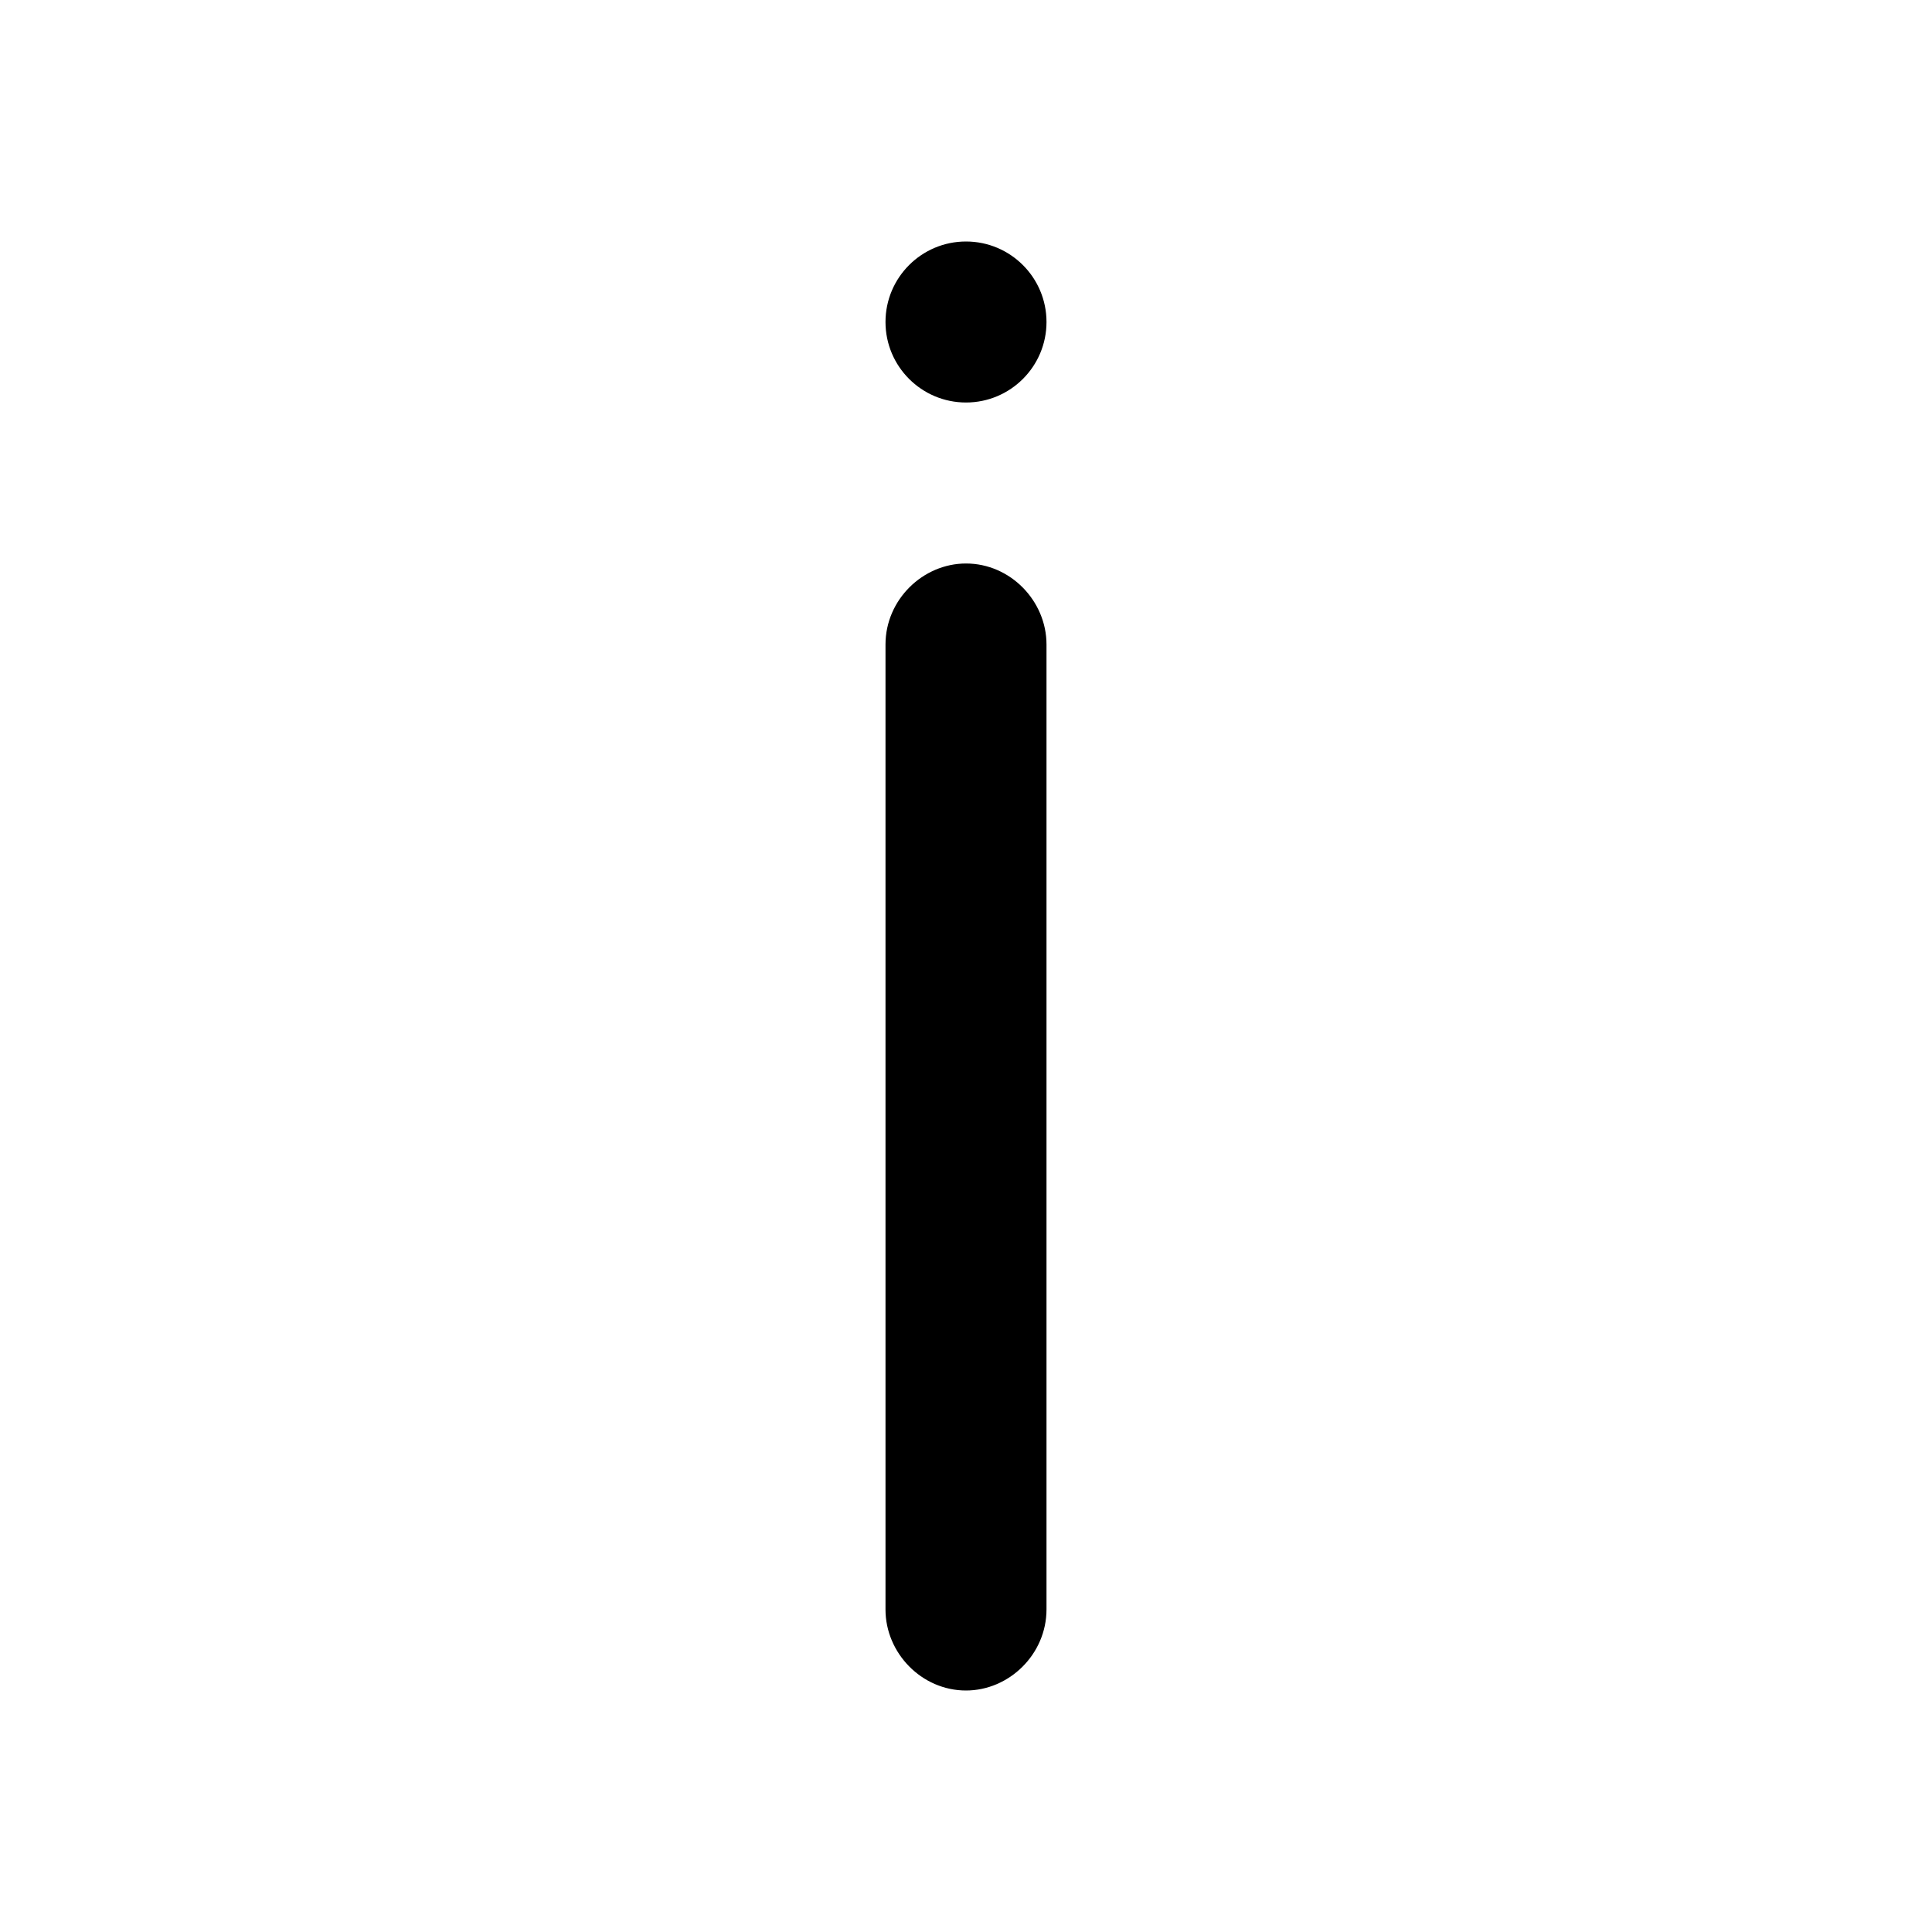 <svg width="12" height="12" viewBox="0 0 12 12" xmlns="http://www.w3.org/2000/svg"><title>alerts-and-notifications/info-i_12</title><path d="M5.5 2c0-.276.224-.5.5-.5.276 0 .5.224.5.5 0 .276-.224.5-.5.5-.276 0-.5-.224-.5-.5zm0 2.003C5.5 3.725 5.732 3.5 6 3.5c.276 0 .5.233.5.503l0 5.993C6.5 10.275 6.268 10.5 6 10.5c-.276 0-.5-.233-.5-.503l0-5.993z" fill="#000" fill-rule="evenodd"/></svg>